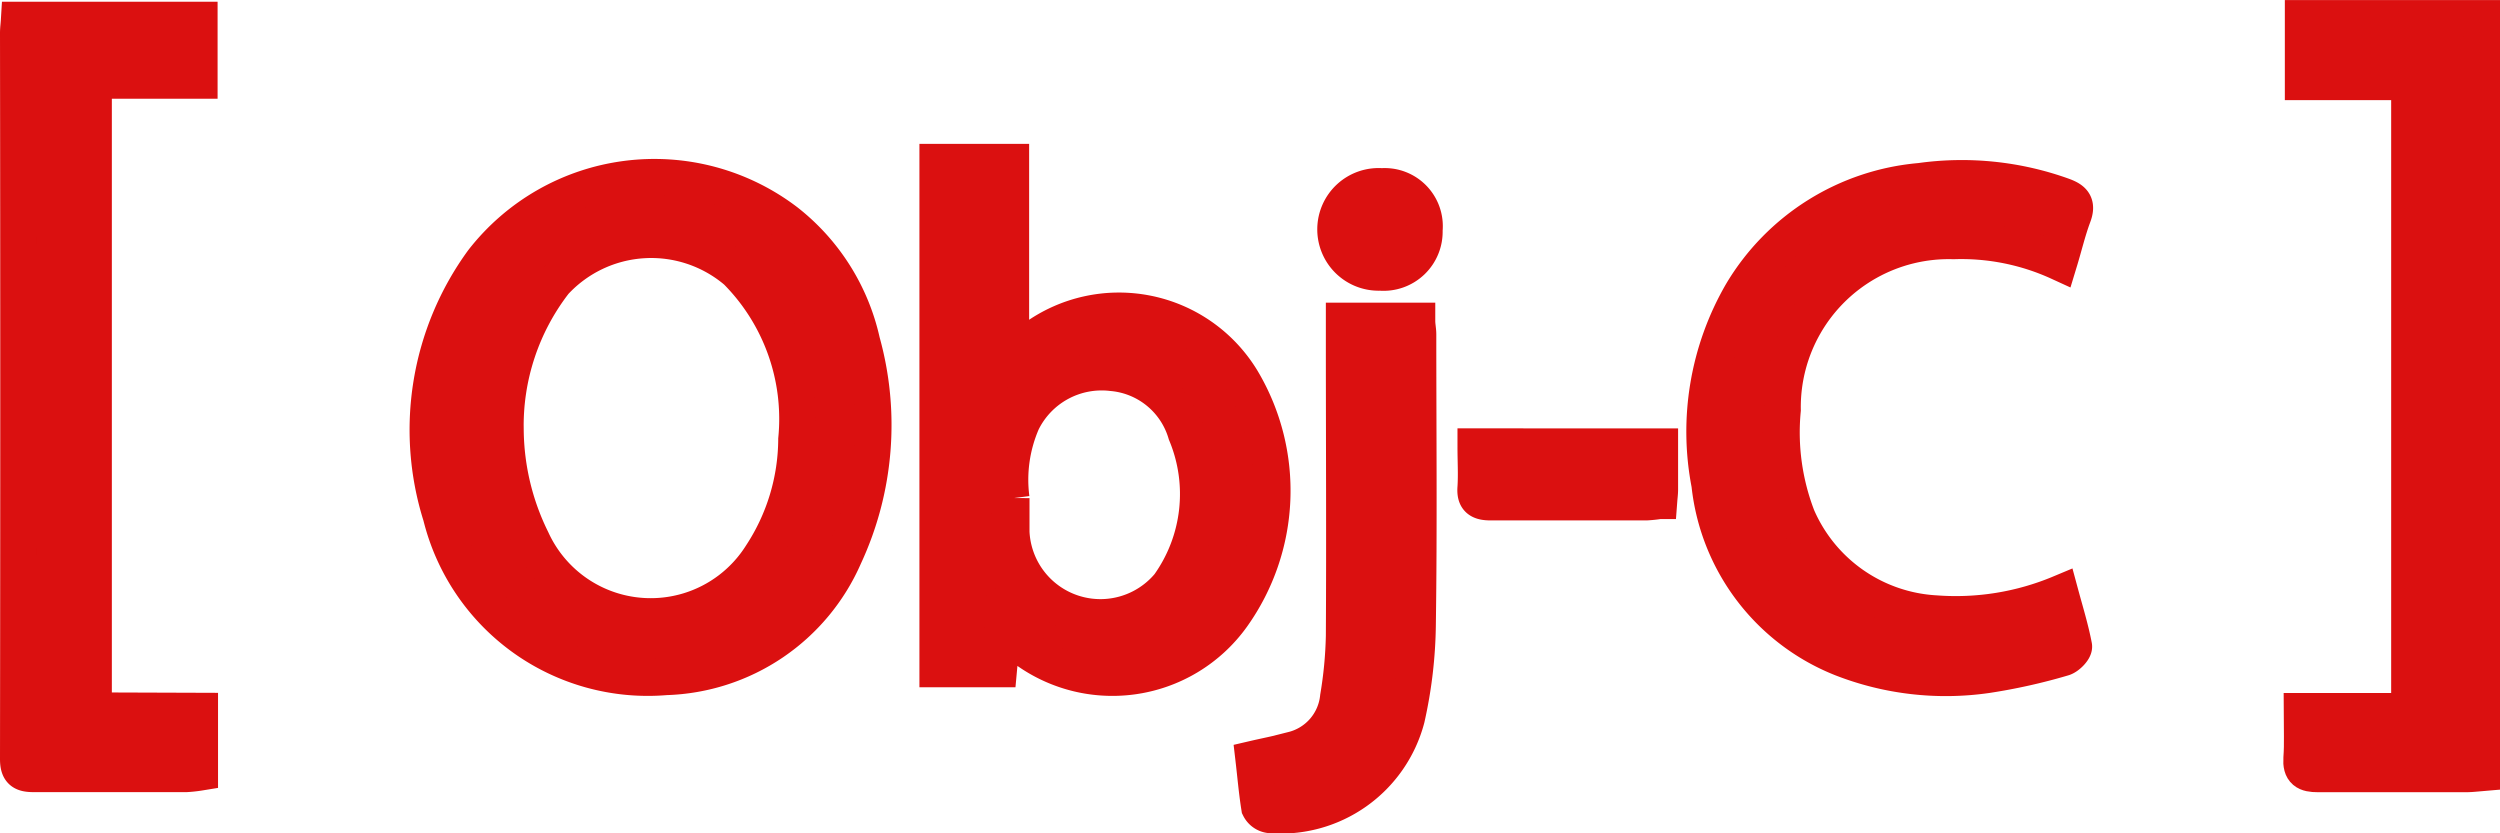 <svg xmlns="http://www.w3.org/2000/svg" width="33.997" height="11.331" viewBox="0 0 33.997 11.331">
  <g id="OBJ-C" transform="translate(-44.52 -189.026)">
    <path id="Path_15685" data-name="Path 15685" d="M116.628,222.7a2.894,2.894,0,0,1-3.054-2.188,3.89,3.89,0,0,1,.566-3.461,2.954,2.954,0,0,1,4.125-.537,2.857,2.857,0,0,1,1.028,1.63,4.222,4.222,0,0,1-.239,2.913A2.737,2.737,0,0,1,116.628,222.7Zm-2.182-3.352a3.44,3.44,0,0,0,.358,1.493,1.78,1.78,0,0,0,3.126.208,2.9,2.9,0,0,0,.477-1.579,2.852,2.852,0,0,0-.816-2.287,1.792,1.792,0,0,0-2.477.148A3.19,3.19,0,0,0,114.446,219.352Z" transform="translate(-63.054 -24.471)" fill="#db1010" stroke="#db1010" stroke-width="0.5"/>
    <path id="Path_15686" data-name="Path 15686" d="M199.42,219.641l-.053.577h-.828v-6.89h.992v2.692c.133-.123.22-.22.322-.295a1.951,1.951,0,0,1,2.821.57,2.935,2.935,0,0,1-.131,3.2,2,2,0,0,1-2.9.385A3.012,3.012,0,0,1,199.42,219.641Zm.116-1.745c0,.154,0,.307,0,.461a1.216,1.216,0,0,0,2.148.726,2.139,2.139,0,0,0,.233-2.067,1.154,1.154,0,0,0-1.008-.826,1.207,1.207,0,0,0-1.225.666A1.982,1.982,0,0,0,199.536,217.9Z" transform="translate(-141.266 -22.096)" fill="#db1010" stroke="#db1010" stroke-width="0.5"/>
    <path id="Path_15687" data-name="Path 15687" d="M47.235,199.026v.831a1.759,1.759,0,0,1-.183.02c-.692,0-1.384,0-2.075,0-.149,0-.207-.035-.207-.2q.007-4.937,0-9.874c0-.054.008-.108.012-.174h2.447v.819H45.791v8.573Z" transform="translate(0 -0.329)" fill="#db1010" stroke="#db1010" stroke-width="0.5"/>
    <path id="Path_15688" data-name="Path 15688" d="M426.648,198.7h1.462v-8.562h-1.446v-.861h2.426v10.257c-.072.006-.133.014-.194.015-.678,0-1.356,0-2.034,0-.158,0-.23-.037-.218-.21C426.659,199.14,426.648,198.938,426.648,198.7Z" transform="translate(-350.823 0)" fill="#db1010" stroke="#db1010" stroke-width="0.5"/>
    <path id="Path_15689" data-name="Path 15689" d="M331.754,217.12a3.188,3.188,0,0,0-1.434-.288,2.262,2.262,0,0,0-2.327,2.3,3.2,3.2,0,0,0,.2,1.458,2.186,2.186,0,0,0,1.887,1.313,3.674,3.674,0,0,0,1.69-.275c.067.248.139.48.184.717.008.044-.086.141-.147.157a7.75,7.75,0,0,1-1.035.231,3.884,3.884,0,0,1-1.972-.227,2.872,2.872,0,0,1-1.795-2.363,3.755,3.755,0,0,1,.438-2.6,3.137,3.137,0,0,1,2.426-1.52,4.047,4.047,0,0,1,1.935.2c.146.053.2.112.139.272C331.871,216.687,331.821,216.9,331.754,217.12Z" transform="translate(-259.234 -24.531)" fill="#db1010" stroke="#db1010" stroke-width="0.5"/>
    <path id="Path_15690" data-name="Path 15690" d="M251.387,245.856c.185-.043.361-.076.533-.125a.823.823,0,0,0,.618-.716,5.721,5.721,0,0,0,.079-.829c.008-1.341,0-2.683,0-4.024V239.9h.988c0,.063.014.123.014.183,0,1.313.013,2.627-.006,3.94a6.1,6.1,0,0,1-.15,1.28,1.77,1.77,0,0,1-1.856,1.311.182.182,0,0,1-.141-.1C251.432,246.3,251.413,246.079,251.387,245.856Z" transform="translate(-189.817 -46.508)" fill="#db1010" stroke="#db1010" stroke-width="0.5"/>
    <path id="Path_15691" data-name="Path 15691" d="M290.982,260.931c0,.2,0,.392,0,.58,0,.048-.007.1-.011.153a1.676,1.676,0,0,1-.171.018c-.706,0-1.412,0-2.118,0-.156,0-.213-.047-.2-.2.011-.179,0-.36,0-.552Z" transform="translate(-223.892 -65.829)" fill="#db1010" stroke="#db1010" stroke-width="0.5"/>
    <path id="Path_15692" data-name="Path 15692" d="M265.787,217.408a.54.54,0,0,1,.576.592.554.554,0,0,1-.6.574.584.584,0,1,1,.023-1.166Z" transform="translate(-202.475 -25.845)" fill="#db1010" stroke="#db1010" stroke-width="0.5"/>
  </g>
</svg>
